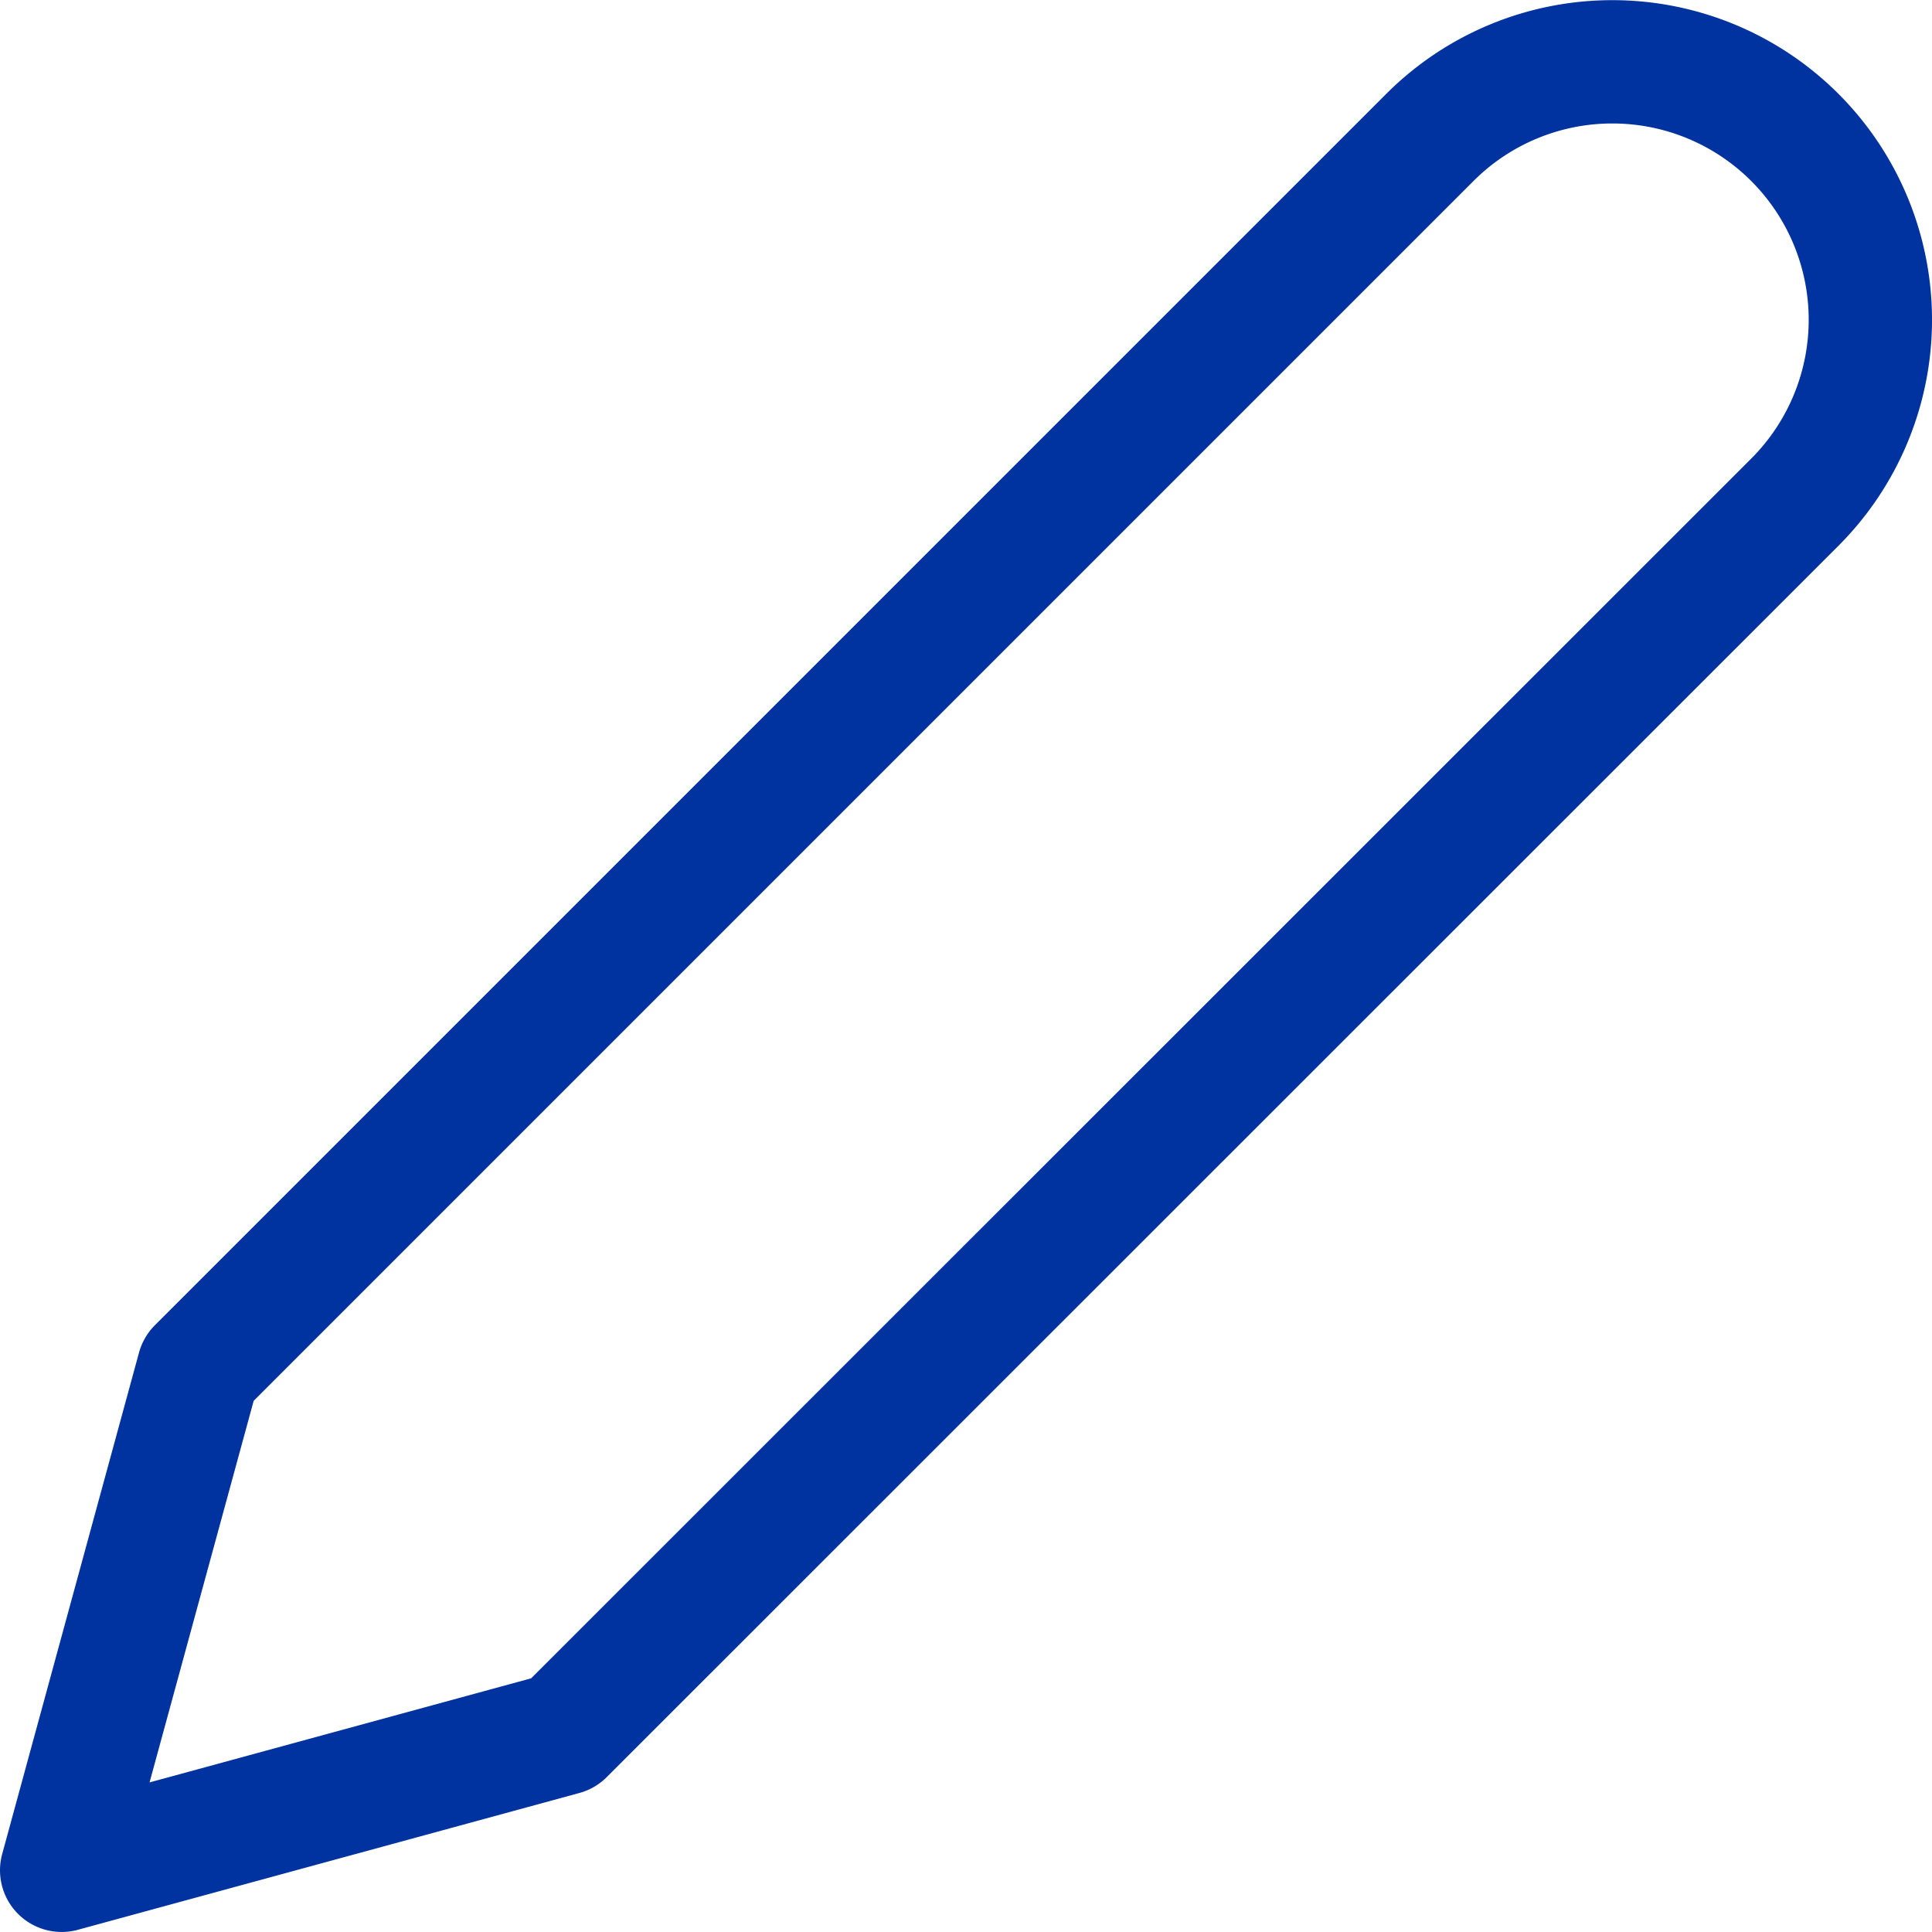 <svg xmlns="http://www.w3.org/2000/svg" width="47" height="47" viewBox="0 0 47 47">
  <path id="Icon_feather-edit-2" data-name="Icon feather-edit-2" d="M36.286,5.1a6.276,6.276,0,0,1,8.876,8.876L15.2,43.929,3,47.257l3.329-12.2Z" transform="translate(-1.5 -1.758)" fill="none" stroke="#0033a0" stroke-linecap="round" stroke-linejoin="round" stroke-width="3"/>
</svg>

